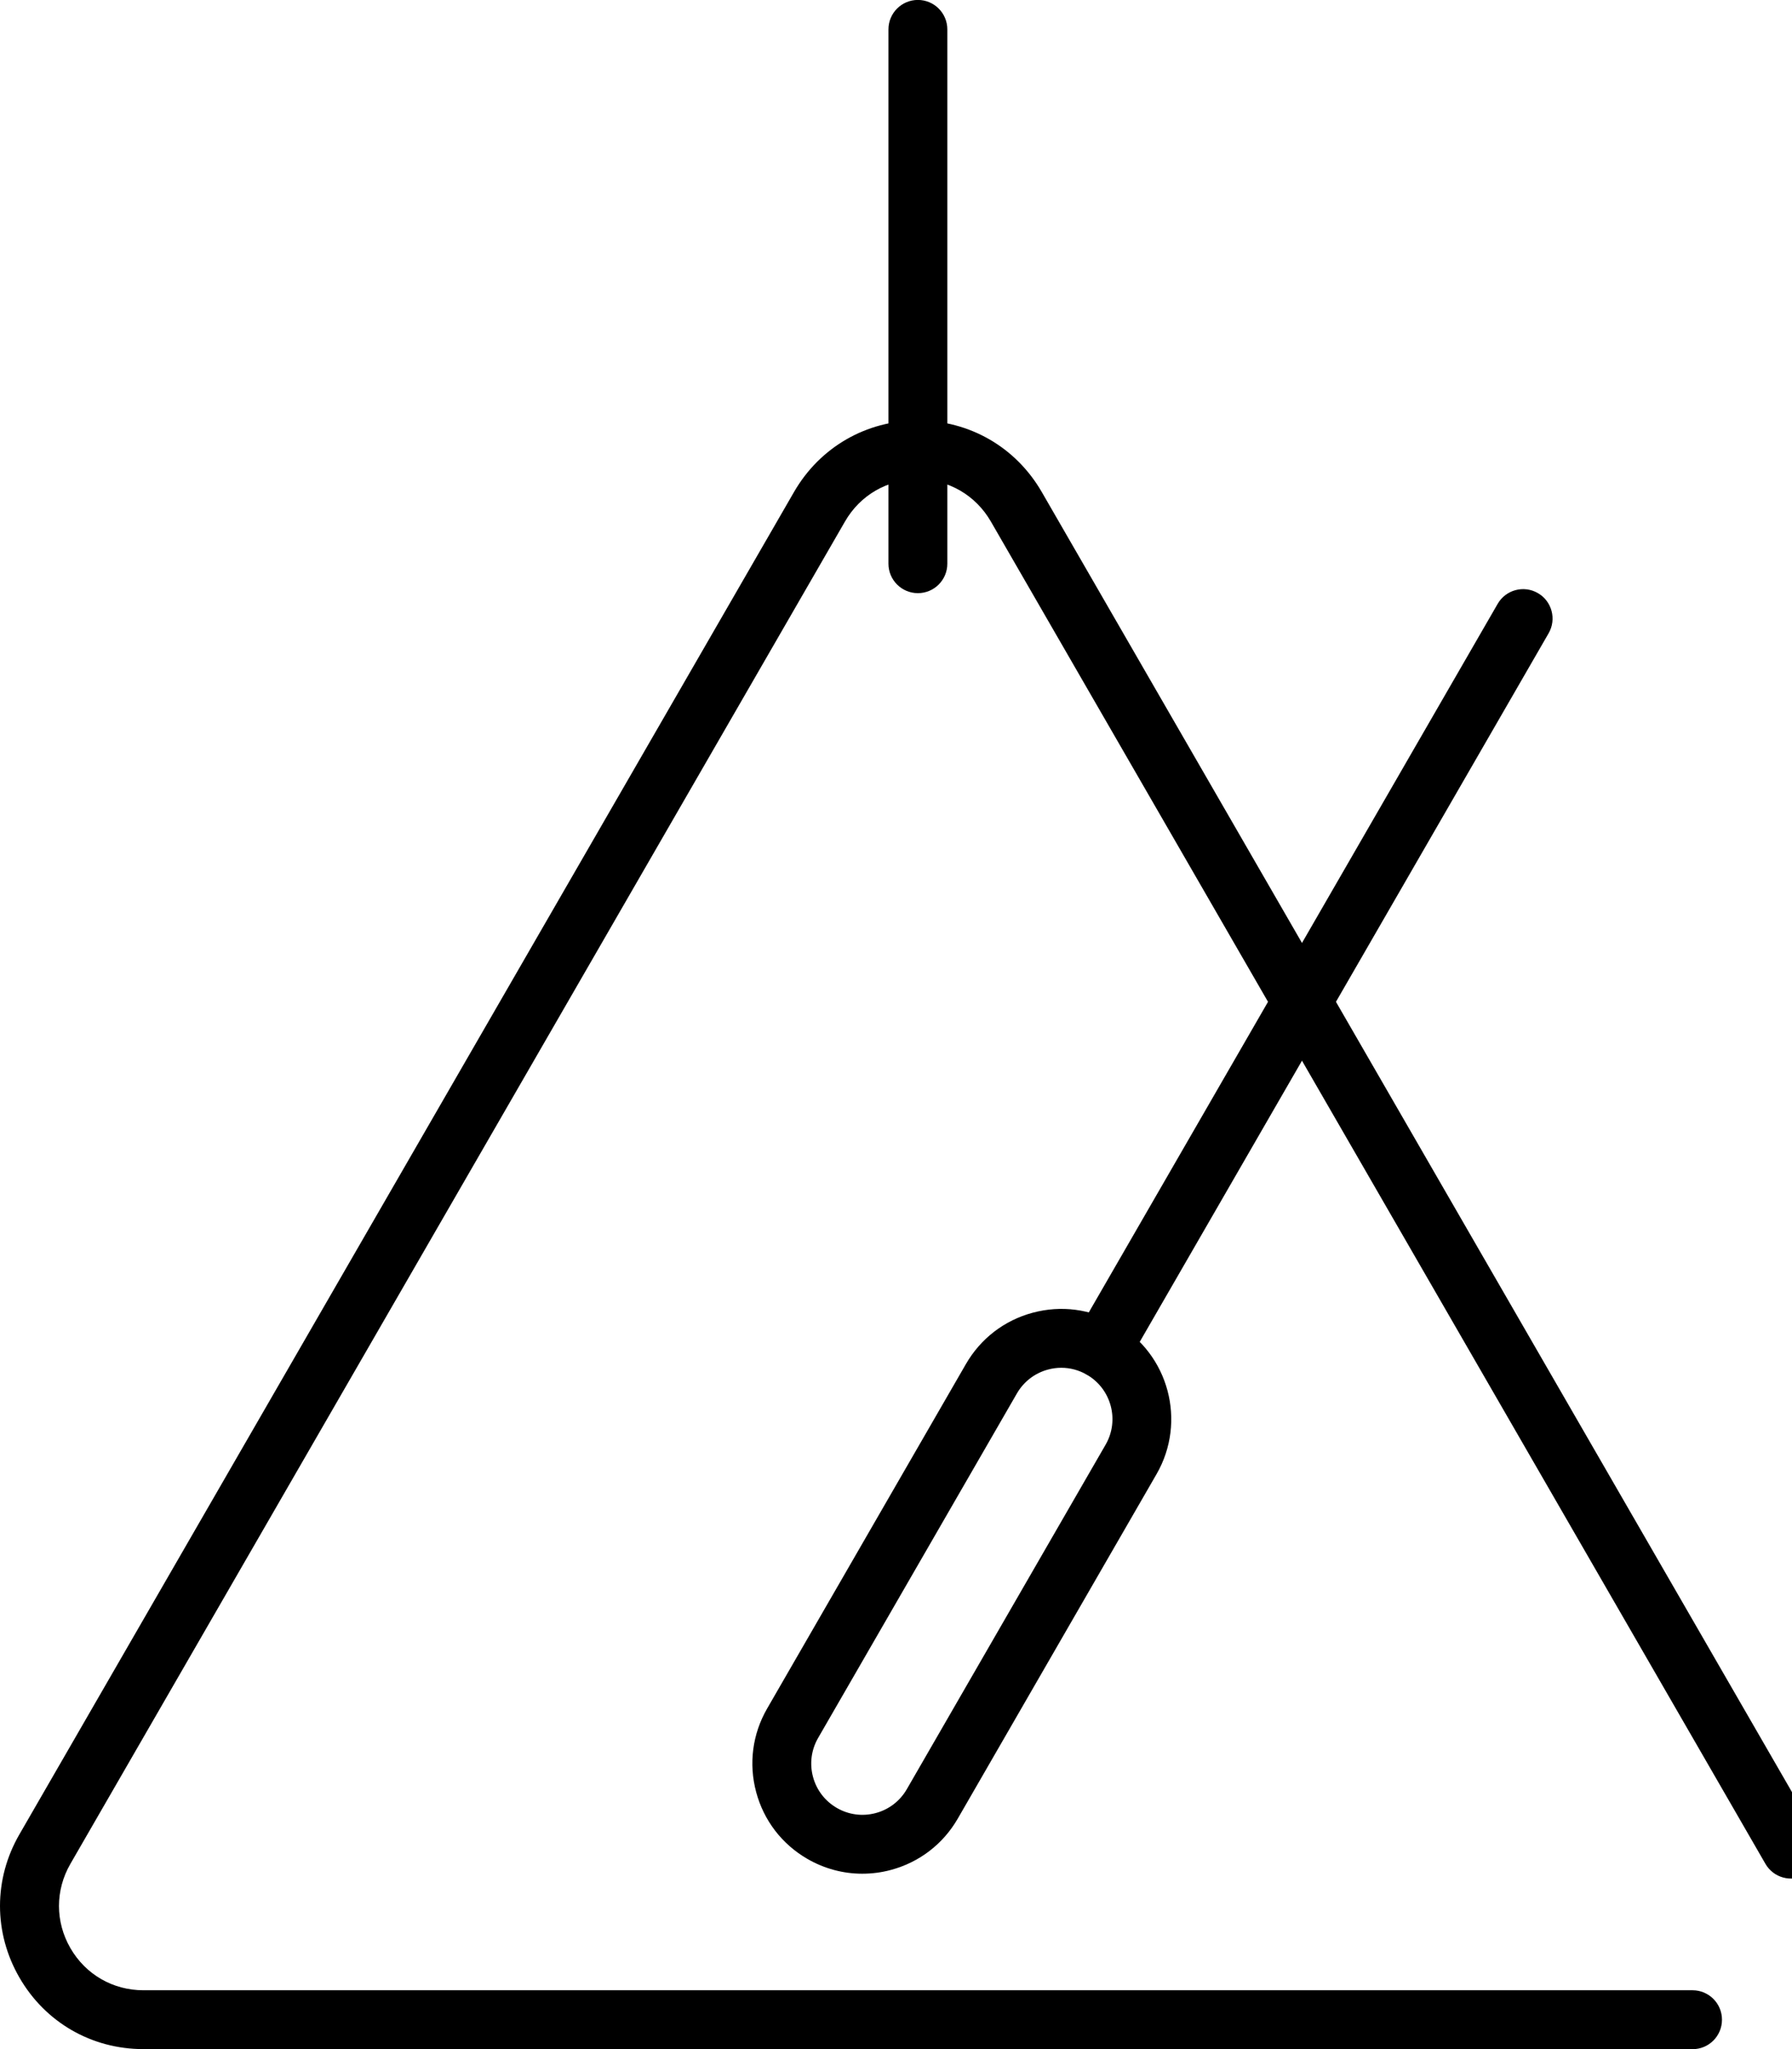 <!-- Generated by IcoMoon.io -->
<svg version="1.1" xmlns="http://www.w3.org/2000/svg" width="28" height="32" viewBox="0 0 28 32">
<title>13</title>
<path d="M26.446 32h-24.207c-0.808 0-1.532-0.418-1.936-1.118s-0.404-1.536 0-2.235l12.103-20.963c0.404-0.7 1.128-1.118 1.936-1.118s1.532 0.418 1.936 1.118l12.103 20.963c0.127 0.22 0.052 0.501-0.168 0.628s-0.501 0.052-0.628-0.168l-12.103-20.963c-0.238-0.412-0.664-0.658-1.14-0.658s-0.902 0.246-1.139 0.658l-12.103 20.963c-0.238 0.412-0.238 0.904-0 1.316s0.664 0.658 1.14 0.658h24.206c0.254 0 0.46 0.206 0.46 0.46s-0.205 0.46-0.459 0.46z"></path>
<path d="M14.342 9.263c-0.254 0-0.46-0.206-0.46-0.46v-8.344c0-0.254 0.206-0.46 0.46-0.46s0.46 0.206 0.46 0.46v8.344c0 0.254-0.206 0.46-0.46 0.46z"></path>
<path d="M13.473 29.261c-0.298 0-0.592-0.078-0.857-0.231-0.398-0.23-0.682-0.6-0.801-1.044s-0.058-0.907 0.172-1.305l3.106-5.38c0.23-0.398 0.6-0.682 1.044-0.801s0.907-0.058 1.305 0.172c0.821 0.474 1.103 1.528 0.629 2.349l-3.106 5.38c-0.23 0.398-0.601 0.682-1.044 0.801-0.148 0.040-0.298 0.059-0.448 0.059zM16.584 21.36c-0.070 0-0.14 0.009-0.209 0.028-0.206 0.055-0.379 0.188-0.486 0.373v0l-3.106 5.38c-0.107 0.185-0.135 0.401-0.080 0.607s0.188 0.379 0.373 0.486c0.185 0.107 0.401 0.135 0.607 0.080s0.379-0.188 0.486-0.373l3.106-5.38c0.221-0.382 0.089-0.872-0.293-1.093-0.123-0.071-0.26-0.108-0.399-0.108zM15.492 21.53v0z"></path>
<path d="M17.212 21.529c-0.078 0-0.157-0.020-0.23-0.062-0.22-0.127-0.295-0.408-0.168-0.628l6.587-11.409c0.127-0.22 0.408-0.295 0.628-0.168s0.295 0.408 0.168 0.628l-6.587 11.409c-0.085 0.147-0.24 0.23-0.399 0.23z"></path>
</svg>
